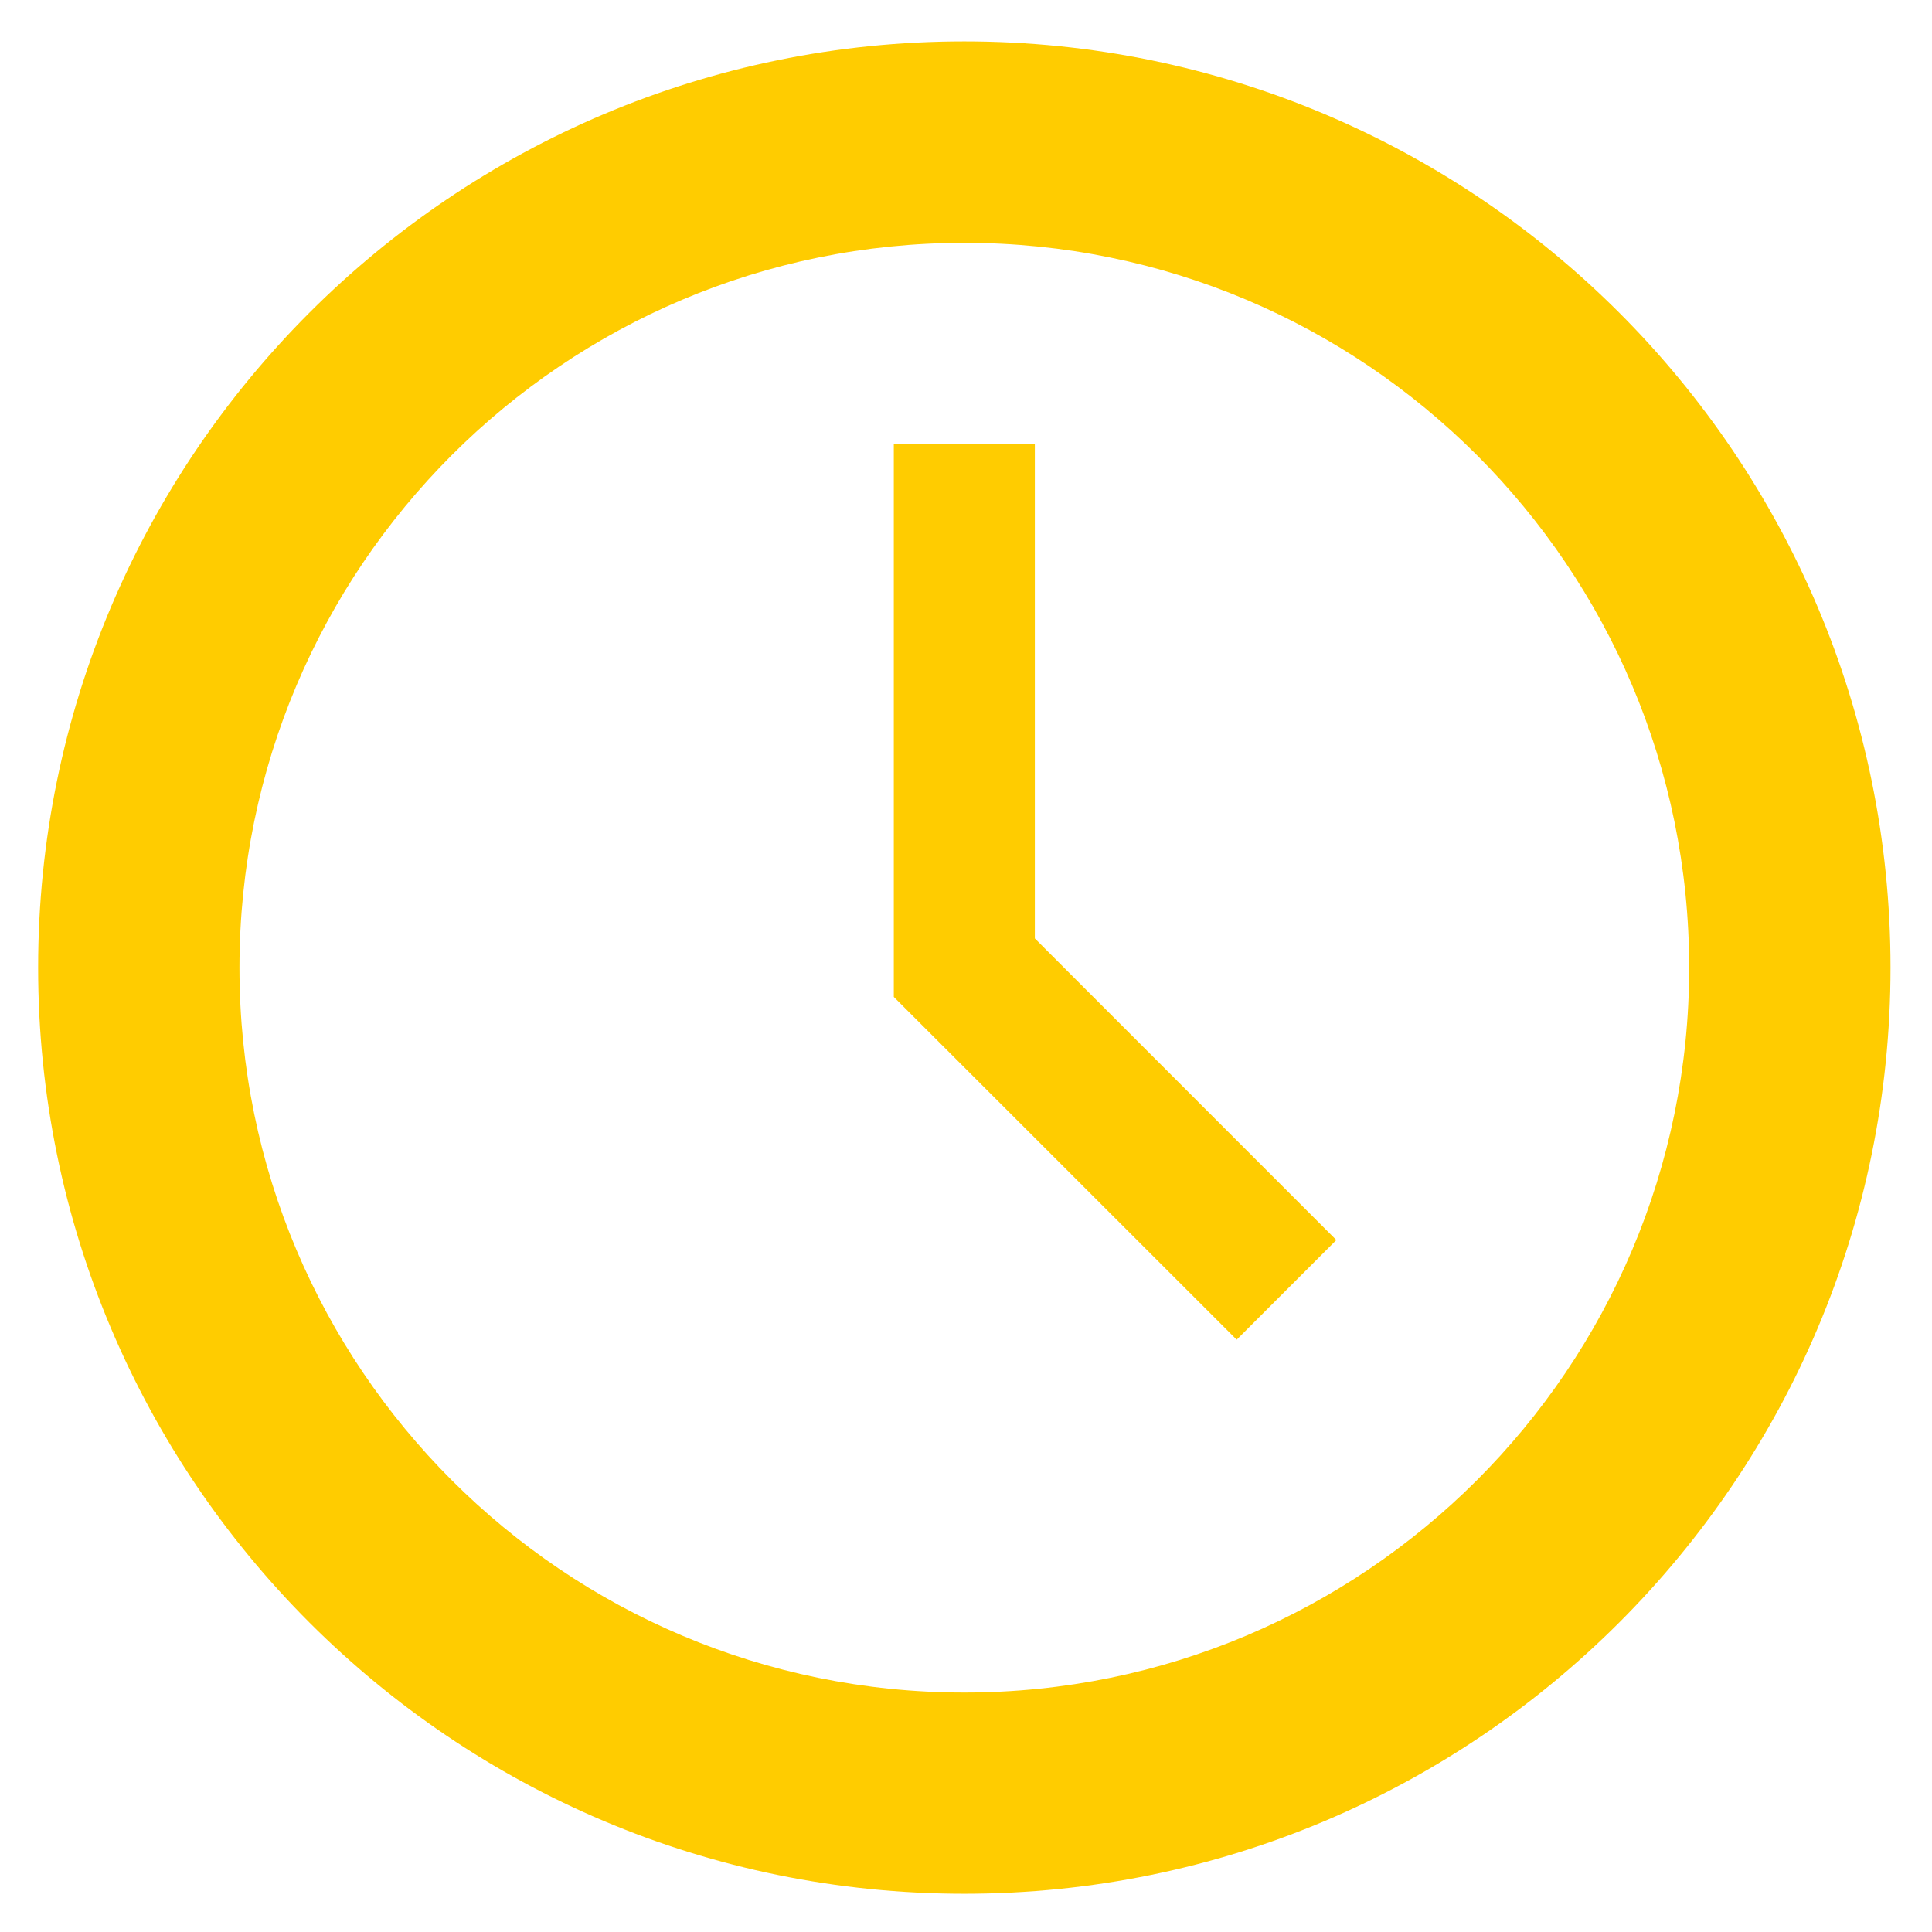 <?xml version="1.0" encoding="UTF-8" standalone="no"?>
<svg width="38px" height="38px" viewBox="0 0 38 38" version="1.1" xmlns="http://www.w3.org/2000/svg" xmlns:xlink="http://www.w3.org/1999/xlink" xmlns:sketch="http://www.bohemiancoding.com/sketch/ns">
    <!-- Generator: Sketch 3.3.3 (12072) - http://www.bohemiancoding.com/sketch -->
    <title>ic-svg-clock</title>
    <desc>Created with Sketch.</desc>
    <defs></defs>
    <g id="Page-1" stroke="none" stroke-width="1" fill="none" fill-rule="evenodd" sketch:type="MSPage">
        <g id="dcamp-about-2015" sketch:type="MSArtboardGroup" transform="translate(-955, -1971)">
            <g id="Group" sketch:type="MSLayerGroup" transform="translate(252, 1971)">
                <g id="ic-svg-clock" transform="translate(702, 0)" sketch:type="MSShapeGroup">
                    <rect id="Rectangle-path" x="0" y="0" width="40" height="40"></rect>
                    <g id="Group" transform="translate(1, 0)" fill="#FFCC00">
                        <path d="M18.966,0.814 C8.906,0.814 0.75,8.972 0.75,19.032 C0.75,29.092 8.906,37.248 18.966,37.248 C29.028,37.248 37.184,29.092 37.184,19.032 C37.184,8.972 29.028,0.814 18.966,0.814 L18.966,0.814 Z M18.966,33.29 C11.092,33.29 4.71,26.906 4.71,19.034 C4.71,11.158 11.094,4.776 18.966,4.776 C26.842,4.776 33.224,11.158 33.224,19.034 C33.224,26.906 26.842,33.29 18.966,33.29 L18.966,33.29 Z" id="Shape"></path>
                        <path d="M20.354,8.736 L17.58,8.736 L17.58,19.608 L24.324,26.35 L26.284,24.39 L20.354,18.458 L20.354,8.736 Z" id="Shape"></path>
                    </g>
                </g>
            </g>
        </g>
    </g>
</svg>